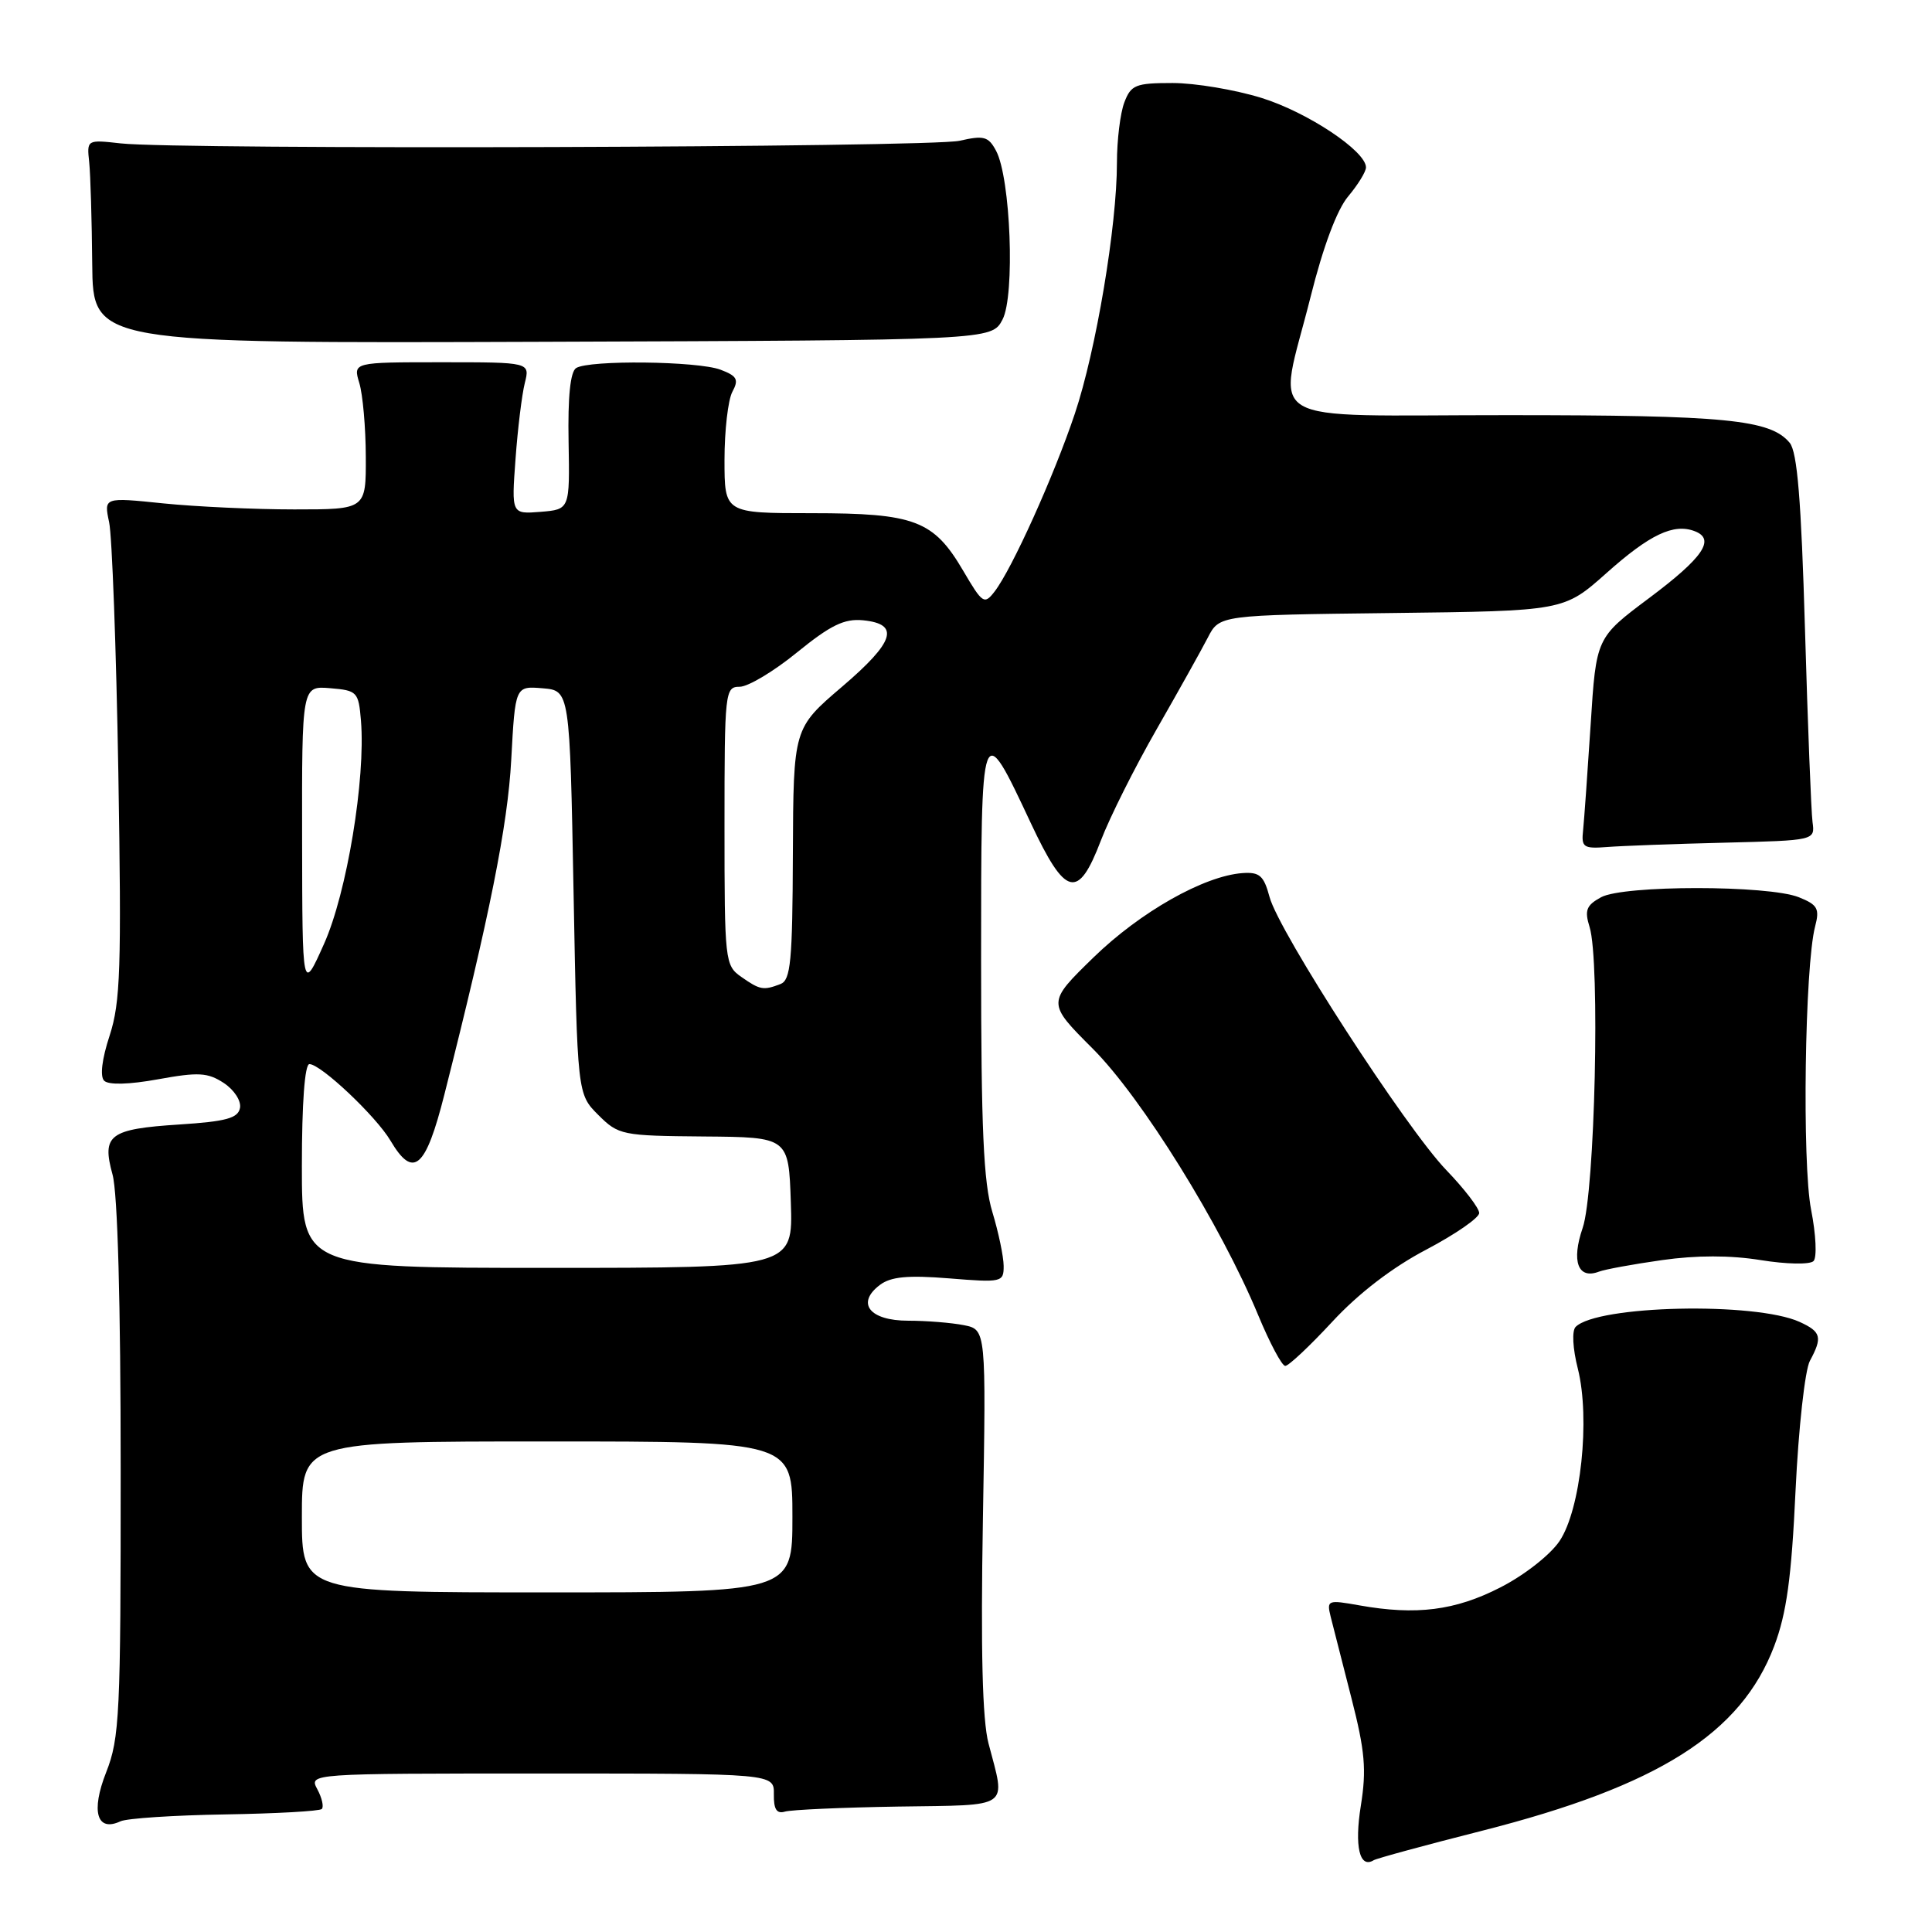 <?xml version="1.0" encoding="UTF-8" standalone="no"?>
<!DOCTYPE svg PUBLIC "-//W3C//DTD SVG 1.1//EN" "http://www.w3.org/Graphics/SVG/1.1/DTD/svg11.dtd" >
<svg xmlns="http://www.w3.org/2000/svg" xmlns:xlink="http://www.w3.org/1999/xlink" version="1.1" viewBox="0 0 256 256">
 <g >
 <path fill="currentColor"
d=" M 196.40 242.58 C 219.72 236.65 230.69 229.72 235.09 218.12 C 236.73 213.77 237.38 209.11 237.92 197.50 C 238.31 189.25 239.17 181.52 239.82 180.32 C 241.51 177.19 241.32 176.47 238.46 175.16 C 232.58 172.49 211.65 172.95 208.78 175.82 C 208.27 176.33 208.39 178.68 209.07 181.35 C 210.74 187.99 209.46 200.02 206.64 204.21 C 205.41 206.03 201.96 208.74 198.79 210.35 C 192.82 213.41 187.65 214.06 180.13 212.72 C 175.92 211.97 175.78 212.02 176.32 214.22 C 176.64 215.47 177.87 220.32 179.07 225.00 C 180.87 232.02 181.08 234.50 180.32 239.25 C 179.45 244.66 180.15 247.64 182.02 246.49 C 182.40 246.25 188.87 244.49 196.40 242.58 Z  M 29.81 240.42 C 36.57 240.31 42.35 239.99 42.64 239.70 C 42.93 239.41 42.66 238.23 42.05 237.09 C 40.93 235.00 40.93 235.00 71.75 235.00 C 102.58 235.00 102.58 235.00 102.54 237.75 C 102.51 239.74 102.91 240.37 104.00 240.05 C 104.83 239.80 111.58 239.50 119.00 239.38 C 134.17 239.15 133.27 239.78 130.98 231.00 C 130.17 227.90 129.94 218.69 130.24 201.34 C 130.67 176.18 130.67 176.18 127.71 175.59 C 126.08 175.27 122.77 175.00 120.34 175.00 C 115.23 175.00 113.39 172.68 116.59 170.26 C 118.04 169.17 120.26 168.95 125.75 169.39 C 132.76 169.96 133.00 169.90 132.99 167.74 C 132.98 166.51 132.31 163.29 131.49 160.59 C 130.32 156.74 130.00 149.56 130.00 127.22 C 130.00 95.05 130.01 95.03 136.59 109.07 C 141.19 118.87 142.85 119.28 145.87 111.38 C 147.05 108.29 150.38 101.65 153.26 96.63 C 156.14 91.60 159.19 86.14 160.04 84.49 C 161.58 81.50 161.58 81.50 184.40 81.23 C 207.22 80.96 207.22 80.96 212.86 75.94 C 218.61 70.81 221.77 69.31 224.57 70.39 C 227.34 71.45 225.68 73.89 218.50 79.26 C 211.50 84.50 211.50 84.50 210.77 96.00 C 210.36 102.33 209.91 108.62 209.77 110.00 C 209.52 112.28 209.80 112.48 213.00 112.23 C 214.93 112.08 221.90 111.82 228.50 111.66 C 240.50 111.36 240.50 111.36 240.17 108.93 C 239.99 107.59 239.54 96.11 239.17 83.40 C 238.67 66.22 238.15 59.88 237.14 58.67 C 234.58 55.59 228.68 55.01 199.75 55.01 C 166.30 55.00 169.28 56.79 173.65 39.37 C 175.32 32.69 177.16 27.77 178.65 26.01 C 179.94 24.47 181.00 22.75 181.00 22.18 C 181.00 20.02 173.24 14.86 167.14 12.97 C 163.65 11.89 158.35 11.00 155.37 11.00 C 150.47 11.00 149.86 11.25 148.98 13.57 C 148.44 14.98 148.00 18.58 148.00 21.57 C 148.00 29.95 145.23 46.45 142.42 54.82 C 139.66 63.06 134.09 75.40 131.79 78.38 C 130.42 80.15 130.19 79.99 127.63 75.63 C 123.71 68.95 121.23 68.00 107.55 68.00 C 96.00 68.00 96.00 68.00 96.00 60.93 C 96.00 57.05 96.47 52.99 97.04 51.92 C 97.92 50.29 97.67 49.82 95.48 48.99 C 92.45 47.84 78.06 47.68 76.34 48.77 C 75.57 49.26 75.23 52.59 75.34 58.51 C 75.50 67.50 75.50 67.50 71.64 67.82 C 67.77 68.13 67.77 68.13 68.31 60.82 C 68.60 56.79 69.16 52.26 69.54 50.75 C 70.23 48.00 70.23 48.00 58.51 48.00 C 46.78 48.00 46.78 48.00 47.61 50.75 C 48.07 52.26 48.46 56.65 48.47 60.50 C 48.50 67.50 48.50 67.50 39.00 67.50 C 33.77 67.50 25.96 67.14 21.63 66.70 C 13.76 65.89 13.76 65.89 14.46 69.20 C 14.85 71.01 15.40 85.92 15.68 102.33 C 16.11 128.29 15.96 132.81 14.53 137.21 C 13.50 140.34 13.23 142.63 13.80 143.20 C 14.38 143.78 17.11 143.71 20.95 143.01 C 26.29 142.04 27.52 142.11 29.65 143.50 C 31.03 144.41 31.98 145.87 31.80 146.81 C 31.54 148.17 29.96 148.60 23.79 149.00 C 14.49 149.60 13.46 150.37 14.91 155.63 C 15.59 158.05 15.99 172.69 15.99 194.71 C 16.00 227.17 15.85 230.31 14.07 234.83 C 12.02 240.03 12.83 242.80 15.97 241.33 C 16.81 240.94 23.04 240.53 29.81 240.42 Z  M 176.54 175.13 C 180.01 171.38 184.50 167.93 188.99 165.58 C 192.84 163.55 196.00 161.37 196.00 160.73 C 196.00 160.09 194.04 157.53 191.63 155.03 C 186.29 149.48 169.44 123.46 168.22 118.85 C 167.46 116.02 166.90 115.53 164.63 115.69 C 159.54 116.06 151.09 120.84 144.90 126.86 C 138.72 132.88 138.72 132.88 144.78 138.94 C 151.28 145.44 161.78 162.35 166.71 174.25 C 168.25 177.96 169.86 180.99 170.30 180.99 C 170.74 181.00 173.55 178.36 176.54 175.13 Z  M 220.23 166.97 C 224.79 166.32 229.27 166.32 233.30 166.97 C 236.70 167.52 239.82 167.58 240.30 167.10 C 240.77 166.63 240.63 163.59 239.98 160.29 C 238.77 154.14 239.14 128.00 240.51 122.77 C 241.13 120.40 240.85 119.89 238.36 118.89 C 234.31 117.27 215.11 117.27 212.15 118.89 C 210.19 119.96 209.94 120.62 210.63 122.84 C 212.04 127.36 211.34 158.00 209.71 162.71 C 208.19 167.14 209.09 169.56 211.87 168.50 C 212.65 168.20 216.41 167.51 220.23 166.97 Z  M 132.84 42.34 C 134.51 39.15 133.92 23.58 131.98 19.97 C 130.97 18.08 130.36 17.92 127.16 18.65 C 123.30 19.55 23.71 19.86 16.00 19.00 C 11.50 18.50 11.50 18.50 11.82 21.50 C 11.99 23.15 12.17 29.22 12.22 35.00 C 12.32 45.50 12.32 45.50 71.86 45.29 C 131.40 45.08 131.40 45.08 132.84 42.34 Z  M 40.00 201.00 C 40.00 191.00 40.00 191.00 72.50 191.00 C 105.00 191.00 105.00 191.00 105.00 201.00 C 105.00 211.00 105.00 211.00 72.50 211.00 C 40.00 211.00 40.00 211.00 40.00 201.00 Z  M 40.00 154.50 C 40.00 146.19 40.38 141.00 41.00 141.00 C 42.51 141.00 49.83 147.91 51.74 151.14 C 54.77 156.26 56.40 154.87 58.89 145.00 C 64.88 121.35 67.28 109.34 67.74 100.70 C 68.27 90.90 68.27 90.90 71.89 91.20 C 75.50 91.50 75.50 91.50 76.00 118.23 C 76.50 144.96 76.50 144.96 79.27 147.73 C 81.96 150.41 82.40 150.50 93.27 150.59 C 104.50 150.68 104.50 150.68 104.79 159.34 C 105.08 168.00 105.08 168.00 72.54 168.00 C 40.00 168.00 40.00 168.00 40.00 154.50 Z  M 40.03 111.19 C 40.00 90.88 40.00 90.88 43.75 91.19 C 47.34 91.49 47.51 91.67 47.83 95.50 C 48.46 103.19 45.96 118.32 42.94 125.06 C 40.06 131.50 40.06 131.50 40.03 111.19 Z  M 98.22 129.44 C 96.06 127.93 96.00 127.37 96.00 109.44 C 96.00 91.62 96.07 91.00 98.01 91.00 C 99.12 91.00 102.55 88.95 105.62 86.44 C 110.05 82.84 111.87 81.95 114.35 82.19 C 119.30 82.68 118.55 85.04 111.57 91.00 C 105.13 96.50 105.13 96.50 105.06 113.14 C 105.01 127.36 104.77 129.87 103.42 130.39 C 101.15 131.26 100.70 131.18 98.22 129.44 Z "/>
</g>
</svg>